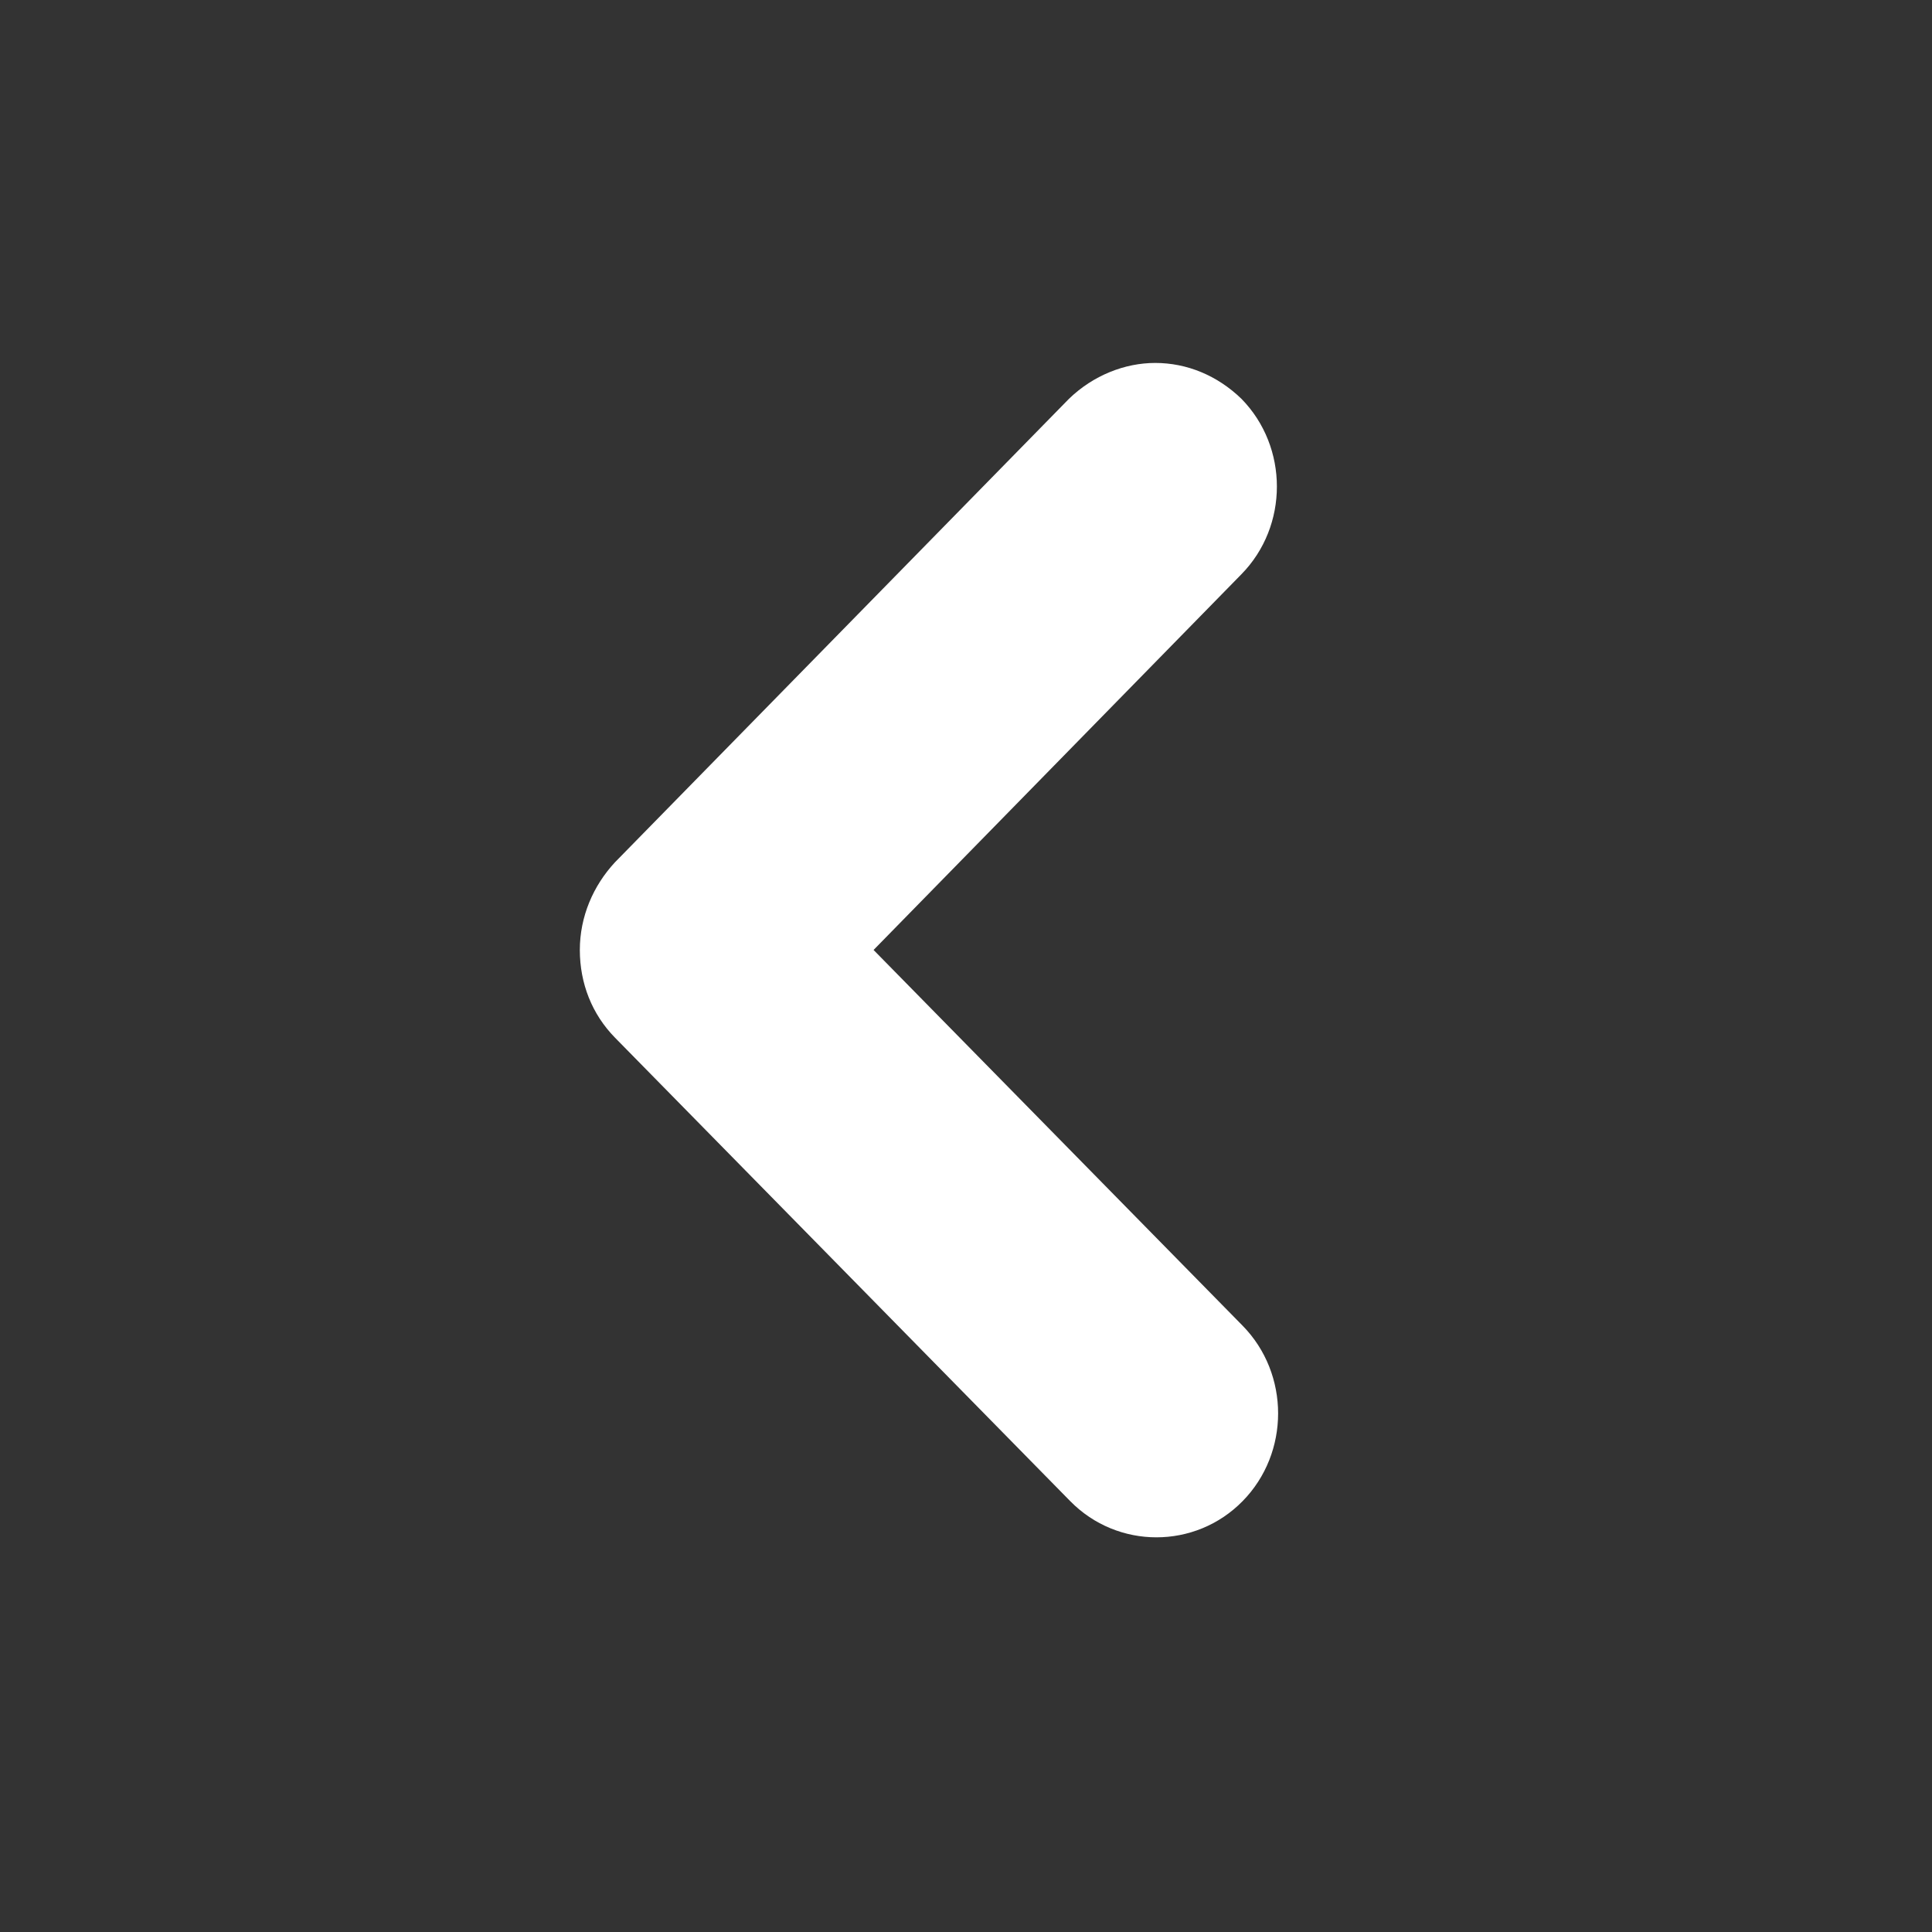 <?xml version="1.0" encoding="UTF-8"?>
<svg width="50px" height="50px" viewBox="0 0 50 50" version="1.1" xmlns="http://www.w3.org/2000/svg" xmlns:xlink="http://www.w3.org/1999/xlink">
    <rect x="0" y="0" width="50" height="50" fill="#333333" stroke="none"/>
    <title>Icon/Back Arrow</title>
    <g id="Icon/Back-Arrow" stroke="none" stroke-width="1" fill="none" fill-rule="evenodd">
        <path d="M29.897,9.393 C30.713,9.393 31.499,9.713 32.127,10.32 C33.352,11.568 33.352,13.615 32.127,14.862 L22.608,24.585 L32.158,34.308 C33.384,35.556 33.384,37.603 32.158,38.85 C30.933,40.098 28.923,40.098 27.698,38.85 L15.917,26.856 C15.32,26.248 15.006,25.449 15.006,24.585 C15.006,23.722 15.352,22.922 15.917,22.314 L27.666,10.32 C28.294,9.713 29.111,9.393 29.897,9.393 Z" id="Path" fill="#FFFFFF"></path>
    </g>
</svg>